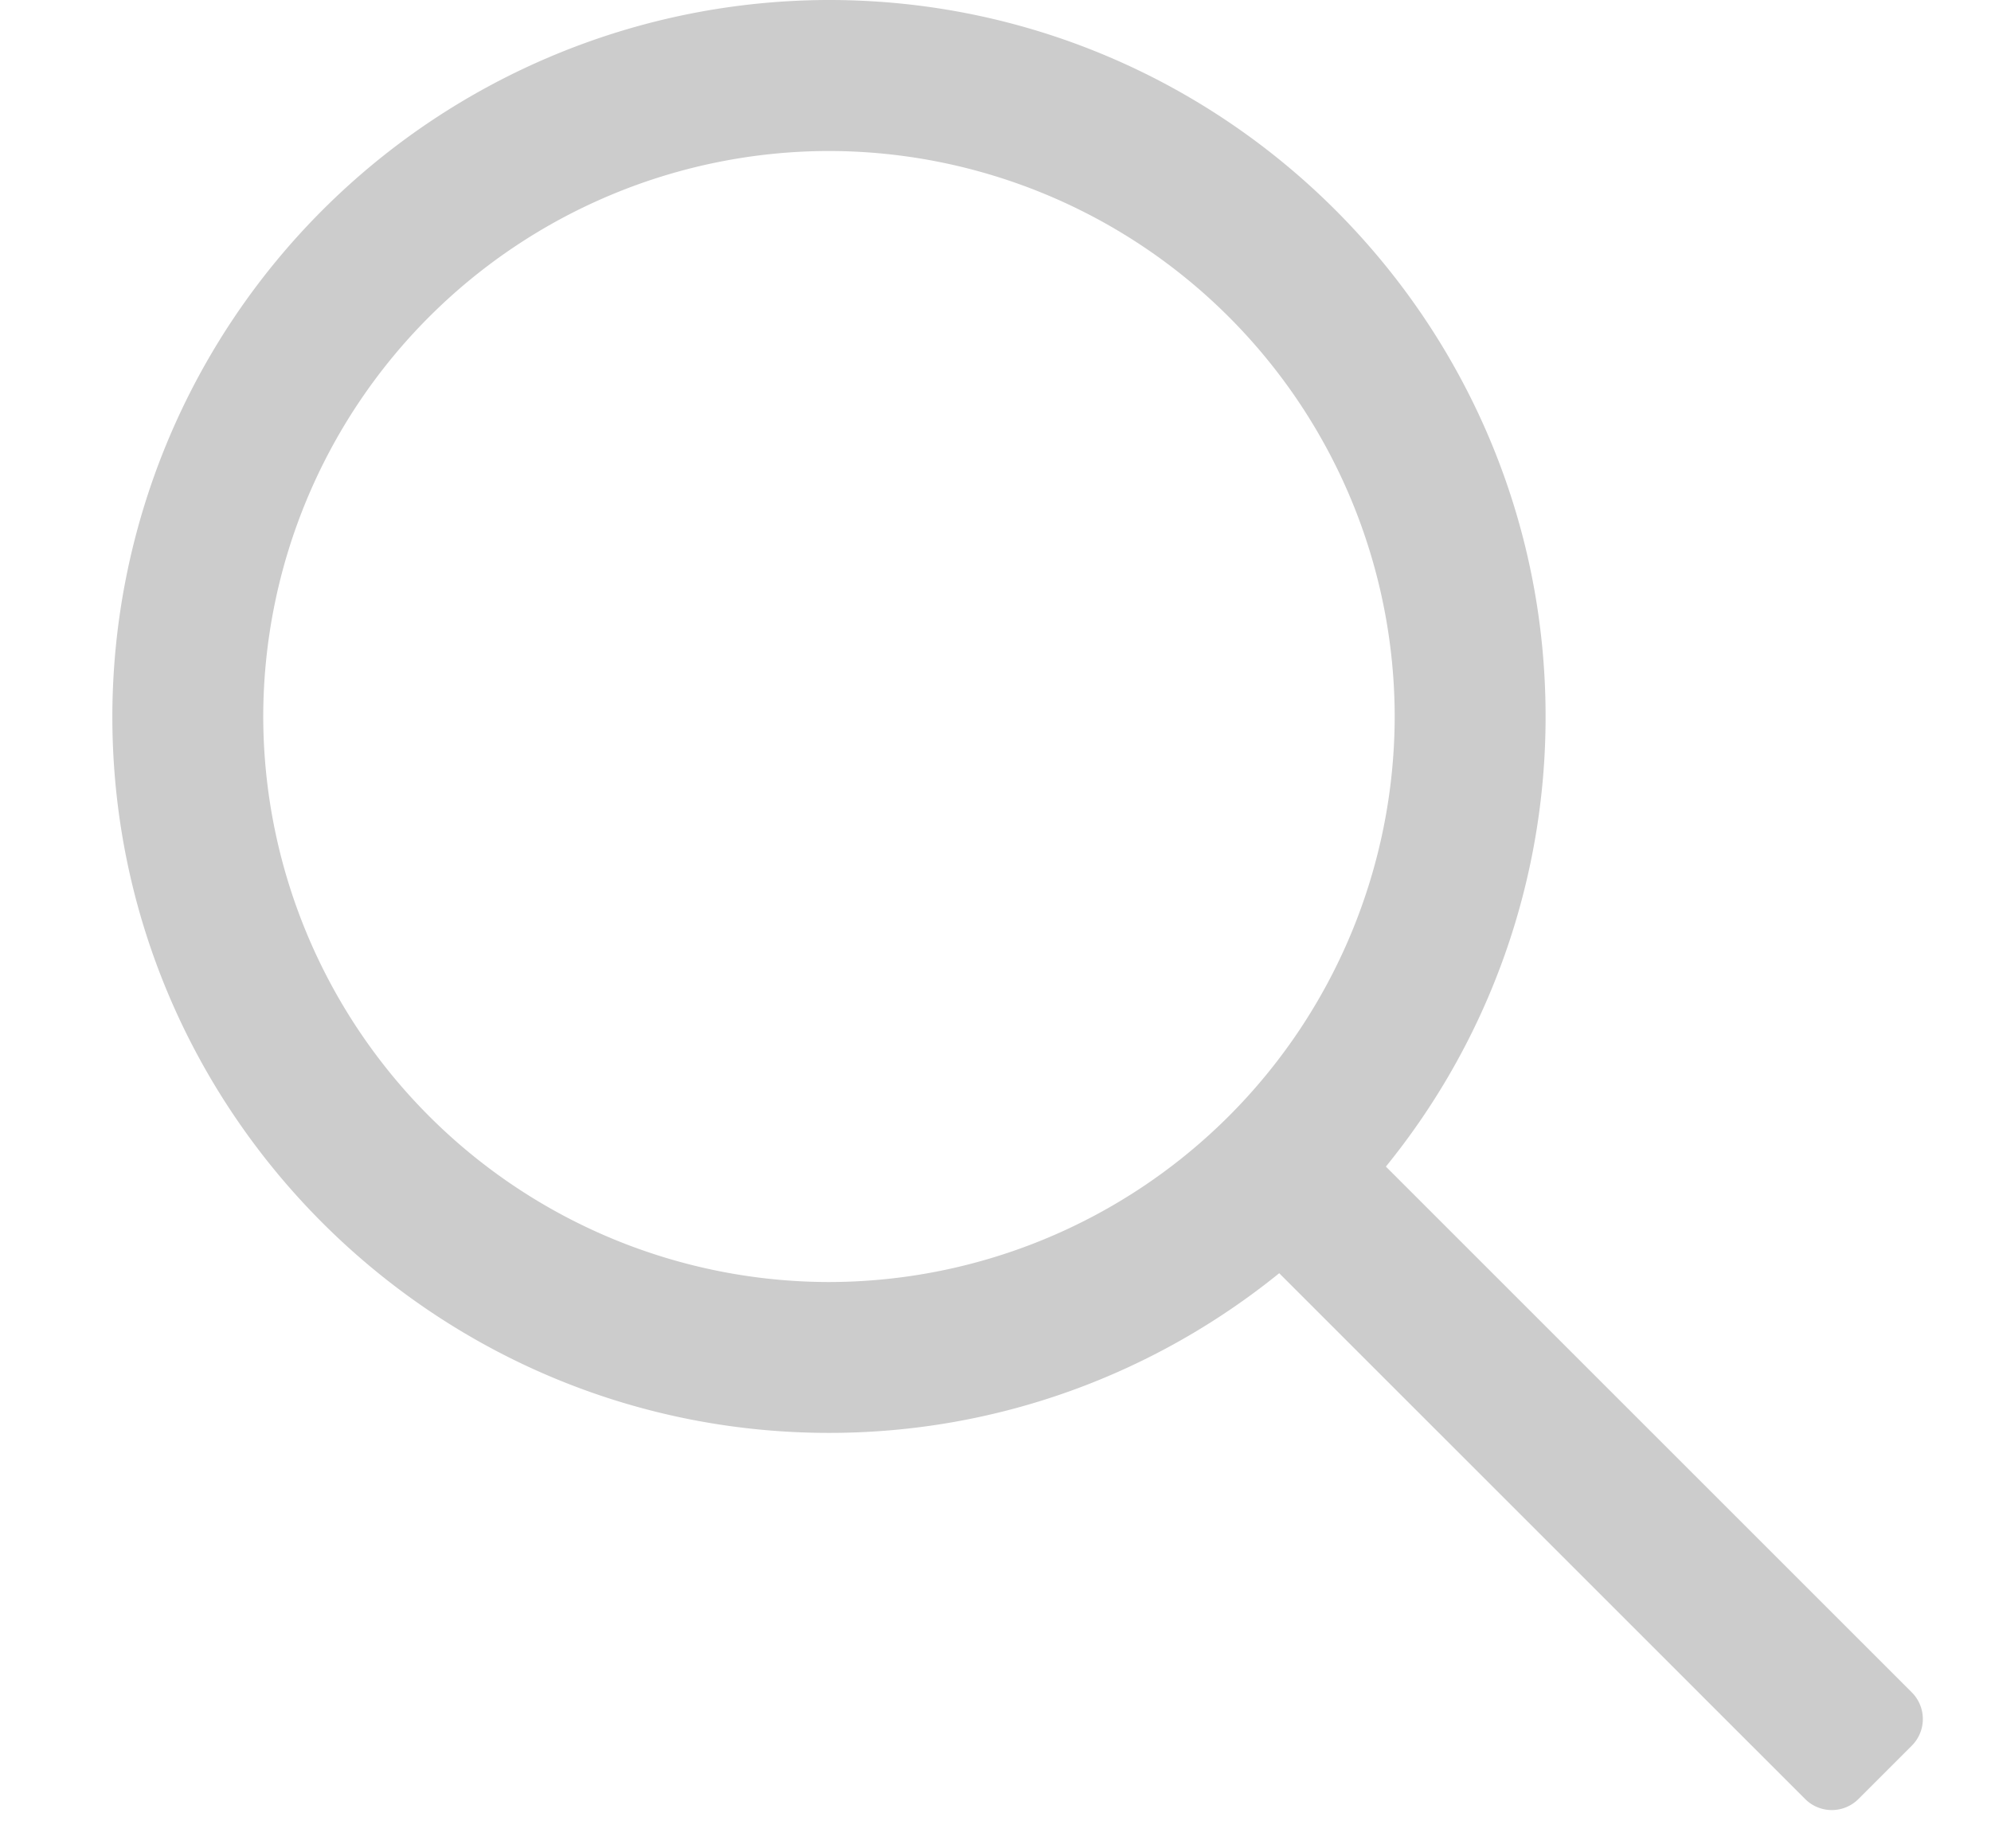 <svg width="14" height="13" fill="none" xmlns="http://www.w3.org/2000/svg">
    <path d="M13.443 11.903 9.745 8.205a5.013 5.013 0 0 0 1.123-3.166C10.868 2.261 8.608 0 5.83 0A5.045 5.045 0 0 0 .79 5.04c0 2.778 2.26 5.038 5.04 5.038 1.198 0 2.299-.422 3.165-1.123l3.698 3.698a.265.265 0 0 0 .375 0l.375-.375a.265.265 0 0 0 0-.375zM5.829 9.017A3.983 3.983 0 0 1 1.851 5.04a3.983 3.983 0 0 1 3.978-3.978 3.983 3.983 0 0 1 3.978 3.978A3.983 3.983 0 0 1 5.83 9.017z" fill="#CCC"/>
</svg>
